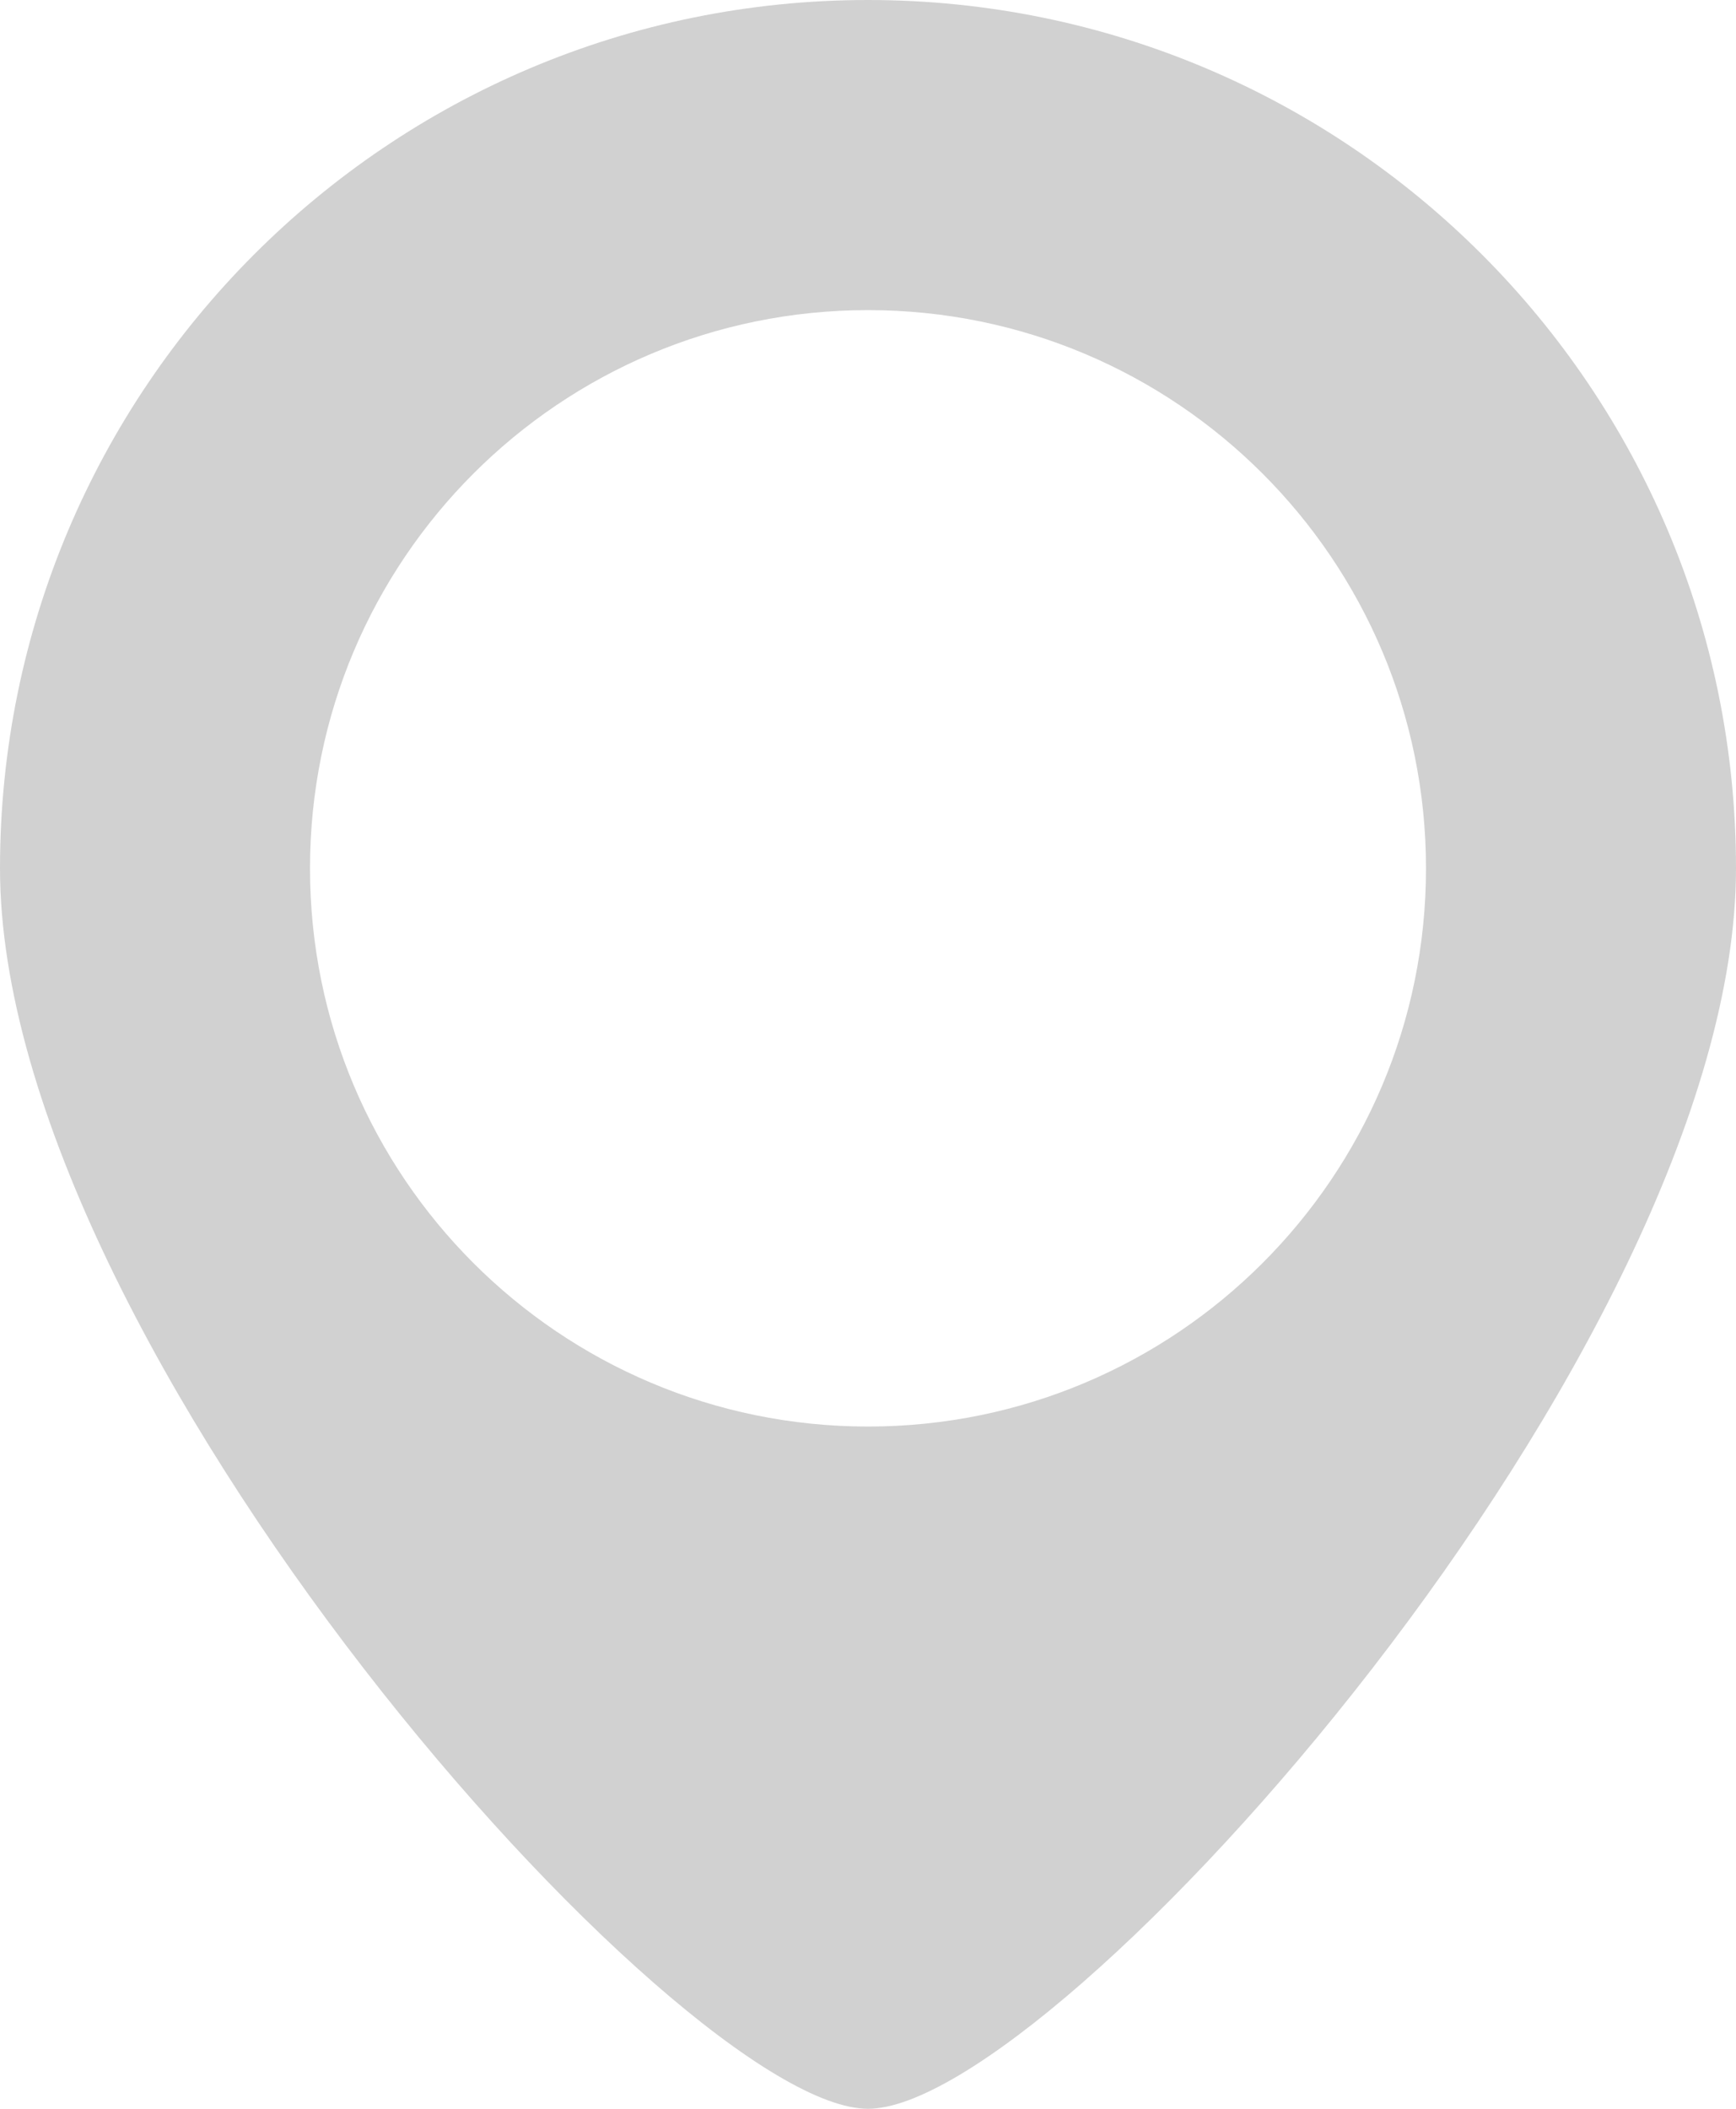 <?xml version="1.0" encoding="UTF-8" standalone="no"?>
<svg width="28px" height="34px" viewBox="0 0 28 34" version="1.1" xmlns="http://www.w3.org/2000/svg" xmlns:xlink="http://www.w3.org/1999/xlink">
    <!-- Generator: Sketch 3.7.2 (28276) - http://www.bohemiancoding.com/sketch -->
    <title>icon_connection_server</title>
    <desc>Created with Sketch.</desc>
    <defs></defs>
    <g id="Update" stroke="none" stroke-width="1" fill="none" fill-rule="evenodd">
        <g id="3_MainScreen" transform="translate(-227, -300)" fill="#D1D1D1">
            <g id="Group-2" transform="translate(23, 162)">
                <g id="location-copy" transform="translate(0, 120)">
                    <path d="M218,52 C221.026,52 232,39.732 232,32 C232,24.268 225.732,18 218,18 C210.268,18 204,24.268 204,32 C204,39.732 214.974,52 218,52 Z M218,41 C222.971,41 227,36.971 227,32 C227,27.029 222.971,23 218,23 C213.029,23 209,27.029 209,32 C209,36.971 213.029,41 218,41 Z" id="icon_connection_server"></path>
                </g>
            </g>
        </g>
    </g>
</svg>
